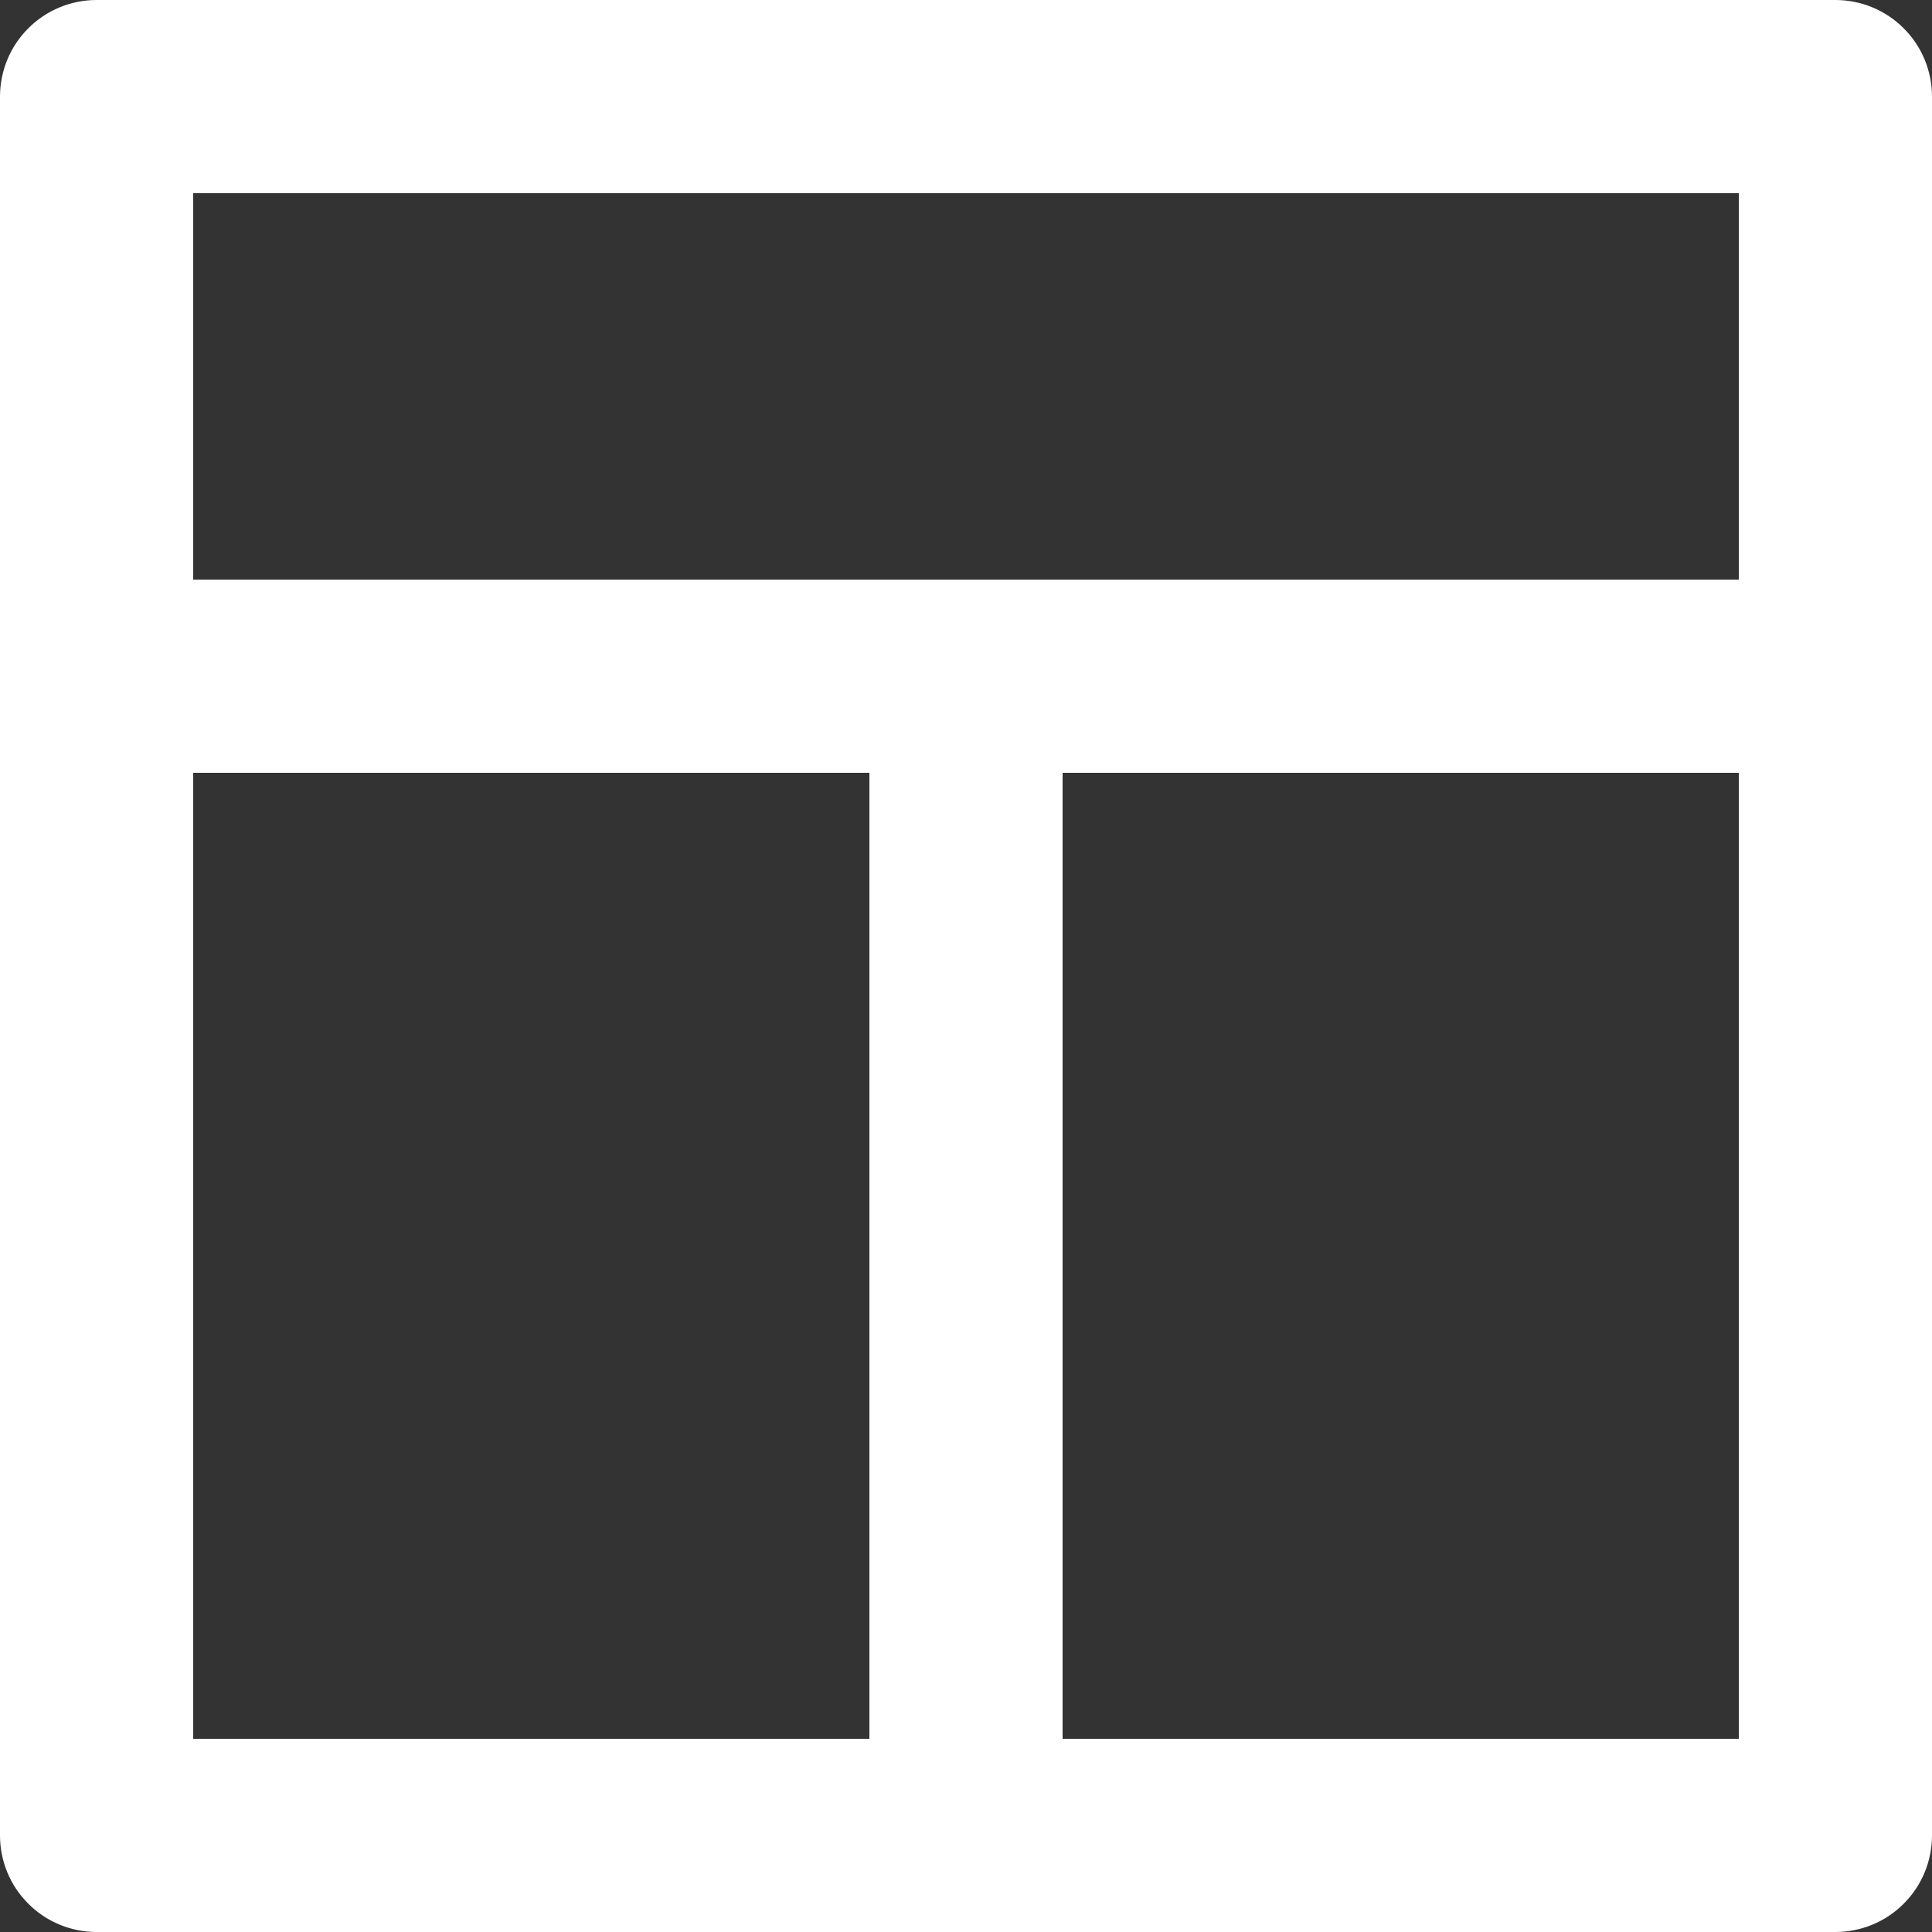 <svg width="20" height="20" viewBox="0 0 20 20" fill="none" xmlns="http://www.w3.org/2000/svg">
<rect x="0" y="0" width="20" height="20" fill="#333333" stroke="none"/>
<path d="M20 19L20 1C20 0.735 19.895 0.48 19.707 0.293C19.52 0.105 19.265 -3.21184e-08 19 -4.37114e-08L1 -8.30516e-07C0.735 -8.42109e-07 0.48 0.105 0.293 0.293C0.105 0.48 -3.21184e-08 0.735 -4.37114e-08 1L-8.30516e-07 19C-8.42109e-07 19.265 0.105 19.52 0.293 19.707C0.48 19.895 0.735 20 1 20L19 20C19.265 20 19.52 19.895 19.707 19.707C19.895 19.52 20 19.265 20 19ZM2 6L2 2L18 2L18 6L2 6ZM2 18L2 8L9 8L9 18L2 18ZM11 18L11 8L18 8L18 18L11 18Z" fill="white"/>
</svg>